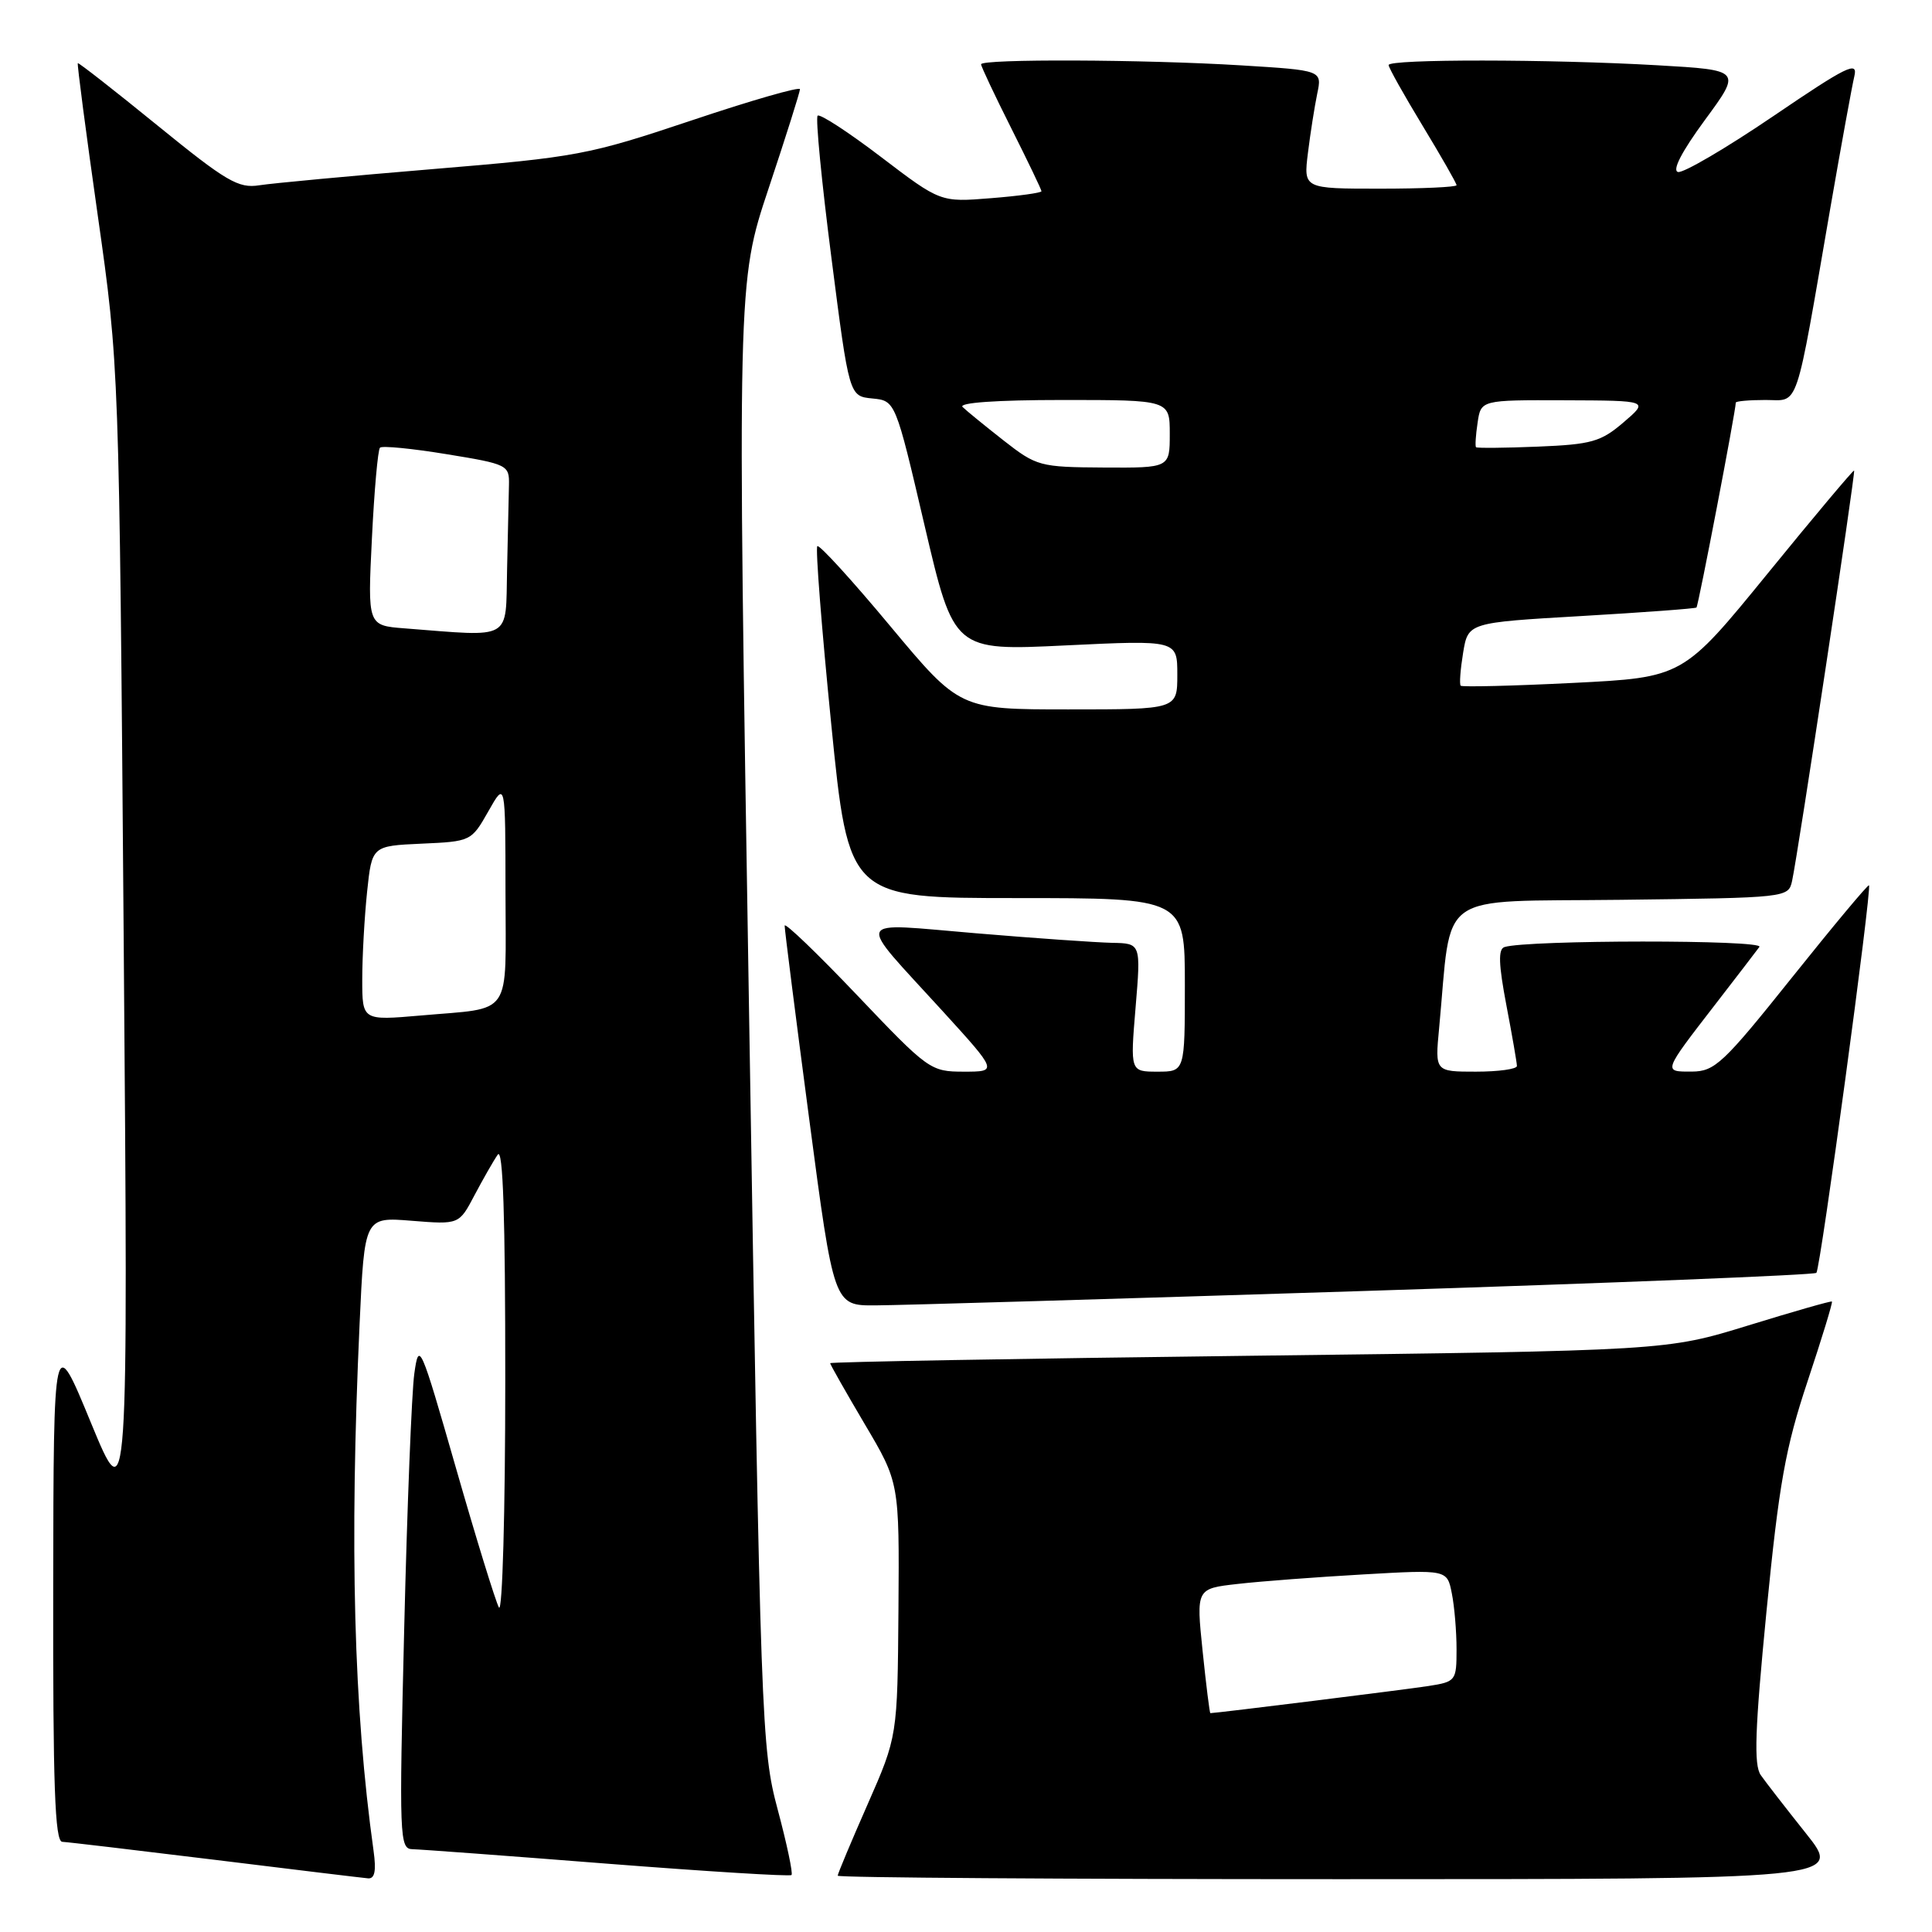 <?xml version="1.0" encoding="UTF-8" standalone="no"?>
<!DOCTYPE svg PUBLIC "-//W3C//DTD SVG 1.1//EN" "http://www.w3.org/Graphics/SVG/1.1/DTD/svg11.dtd" >
<svg xmlns="http://www.w3.org/2000/svg" xmlns:xlink="http://www.w3.org/1999/xlink" version="1.1" viewBox="0 0 256 256">
 <g >
 <path fill="currentColor"
d=" M 49.50 245.25 C 46.87 226.44 46.30 204.91 47.65 175.38 C 48.30 161.25 48.30 161.25 54.56 161.76 C 60.83 162.26 60.83 162.26 62.87 158.38 C 64.00 156.25 65.38 153.82 65.95 153.00 C 66.65 151.96 66.96 161.21 66.95 183.00 C 66.95 200.32 66.57 213.82 66.11 213.00 C 65.66 212.18 63.09 203.85 60.41 194.50 C 55.70 178.09 55.51 177.65 54.90 182.00 C 54.55 184.47 53.95 199.66 53.56 215.75 C 52.88 243.67 52.93 245.00 54.67 245.03 C 55.68 245.05 67.30 245.91 80.50 246.95 C 93.70 247.98 104.67 248.66 104.88 248.45 C 105.09 248.24 104.27 244.34 103.05 239.78 C 100.90 231.73 100.79 228.85 99.26 134.48 C 97.68 37.46 97.68 37.46 101.84 24.98 C 104.13 18.11 106.00 12.19 106.00 11.82 C 106.00 11.45 99.55 13.30 91.66 15.95 C 77.96 20.54 76.45 20.82 57.41 22.40 C 46.46 23.31 36.09 24.28 34.36 24.55 C 31.59 24.99 29.99 24.05 20.86 16.62 C 15.16 11.98 10.41 8.27 10.31 8.37 C 10.20 8.47 11.39 17.54 12.95 28.52 C 15.79 48.50 15.79 48.50 16.39 124.50 C 16.99 200.50 16.99 200.50 12.04 188.50 C 7.10 176.50 7.10 176.50 7.05 210.25 C 7.01 236.58 7.27 244.01 8.25 244.05 C 8.94 244.08 18.05 245.16 28.50 246.44 C 38.95 247.73 48.07 248.83 48.76 248.89 C 49.66 248.97 49.87 247.91 49.50 245.25 Z  M 239.32 242.96 C 236.67 239.63 233.96 236.15 233.31 235.21 C 232.37 233.87 232.54 229.17 234.07 213.50 C 235.73 196.60 236.57 191.88 239.50 183.07 C 241.41 177.33 242.87 172.56 242.74 172.46 C 242.61 172.36 237.62 173.79 231.65 175.63 C 220.80 178.97 220.80 178.97 165.40 179.65 C 134.93 180.02 110.00 180.46 110.00 180.63 C 110.00 180.80 112.06 184.43 114.58 188.70 C 119.17 196.45 119.17 196.45 119.05 213.27 C 118.92 230.08 118.92 230.08 114.96 239.09 C 112.78 244.04 111.00 248.29 111.00 248.54 C 111.00 248.80 140.95 249.00 177.57 249.00 C 244.13 249.00 244.13 249.00 239.32 242.96 Z  M 180.83 171.06 C 213.46 170.02 240.39 168.94 240.68 168.66 C 241.22 168.11 248.06 117.73 247.65 117.31 C 247.51 117.18 242.93 122.67 237.45 129.52 C 228.34 140.92 227.22 141.97 224.19 141.99 C 220.34 142.00 220.29 142.14 227.35 133.00 C 230.11 129.43 232.71 126.04 233.13 125.47 C 233.83 124.51 202.35 124.53 199.35 125.49 C 198.50 125.76 198.57 127.76 199.60 133.18 C 200.37 137.21 201.00 140.84 201.00 141.25 C 201.00 141.66 198.56 142.00 195.57 142.00 C 190.14 142.00 190.14 142.00 190.69 136.25 C 192.44 117.74 189.91 119.53 214.74 119.23 C 236.83 118.96 236.97 118.95 237.46 116.73 C 238.24 113.17 245.89 62.56 245.68 62.35 C 245.58 62.25 240.43 68.37 234.25 75.96 C 223.00 89.76 223.00 89.76 208.44 90.49 C 200.43 90.89 193.73 91.05 193.55 90.86 C 193.36 90.66 193.51 88.70 193.87 86.50 C 194.53 82.50 194.53 82.50 209.51 81.63 C 217.76 81.15 224.63 80.64 224.79 80.50 C 225.04 80.29 230.00 54.41 230.00 53.35 C 230.00 53.16 231.77 53.00 233.93 53.00 C 238.46 53.00 237.78 55.04 242.54 27.50 C 243.97 19.25 245.40 11.42 245.71 10.10 C 246.21 8.03 244.74 8.75 234.97 15.39 C 228.74 19.62 223.06 22.95 222.35 22.79 C 221.53 22.61 222.84 20.08 225.91 15.90 C 230.77 9.29 230.77 9.29 219.64 8.65 C 205.39 7.83 184.00 7.81 184.00 8.62 C 184.00 8.97 186.03 12.58 188.50 16.66 C 190.97 20.74 193.00 24.28 193.00 24.54 C 193.00 24.79 188.44 25.00 182.86 25.00 C 172.72 25.00 172.72 25.00 173.31 20.25 C 173.63 17.64 174.19 14.11 174.54 12.41 C 175.19 9.32 175.19 9.32 164.44 8.66 C 151.60 7.87 130.00 7.79 130.00 8.52 C 130.00 8.81 131.80 12.62 134.00 17.00 C 136.20 21.38 138.00 25.13 138.00 25.34 C 138.00 25.55 134.99 25.97 131.31 26.26 C 124.62 26.80 124.62 26.80 116.74 20.80 C 112.41 17.50 108.63 15.04 108.34 15.33 C 108.05 15.62 108.87 24.10 110.17 34.18 C 112.52 52.50 112.52 52.50 115.59 52.80 C 118.65 53.10 118.65 53.10 122.52 69.67 C 126.40 86.24 126.40 86.24 141.20 85.52 C 156.00 84.81 156.00 84.81 156.00 89.40 C 156.00 94.00 156.00 94.00 141.58 94.00 C 127.17 94.00 127.17 94.00 117.96 82.96 C 112.90 76.88 108.55 72.12 108.30 72.37 C 108.04 72.62 108.87 83.22 110.14 95.92 C 112.45 119.00 112.45 119.00 134.72 119.00 C 157.00 119.00 157.00 119.00 157.00 130.50 C 157.00 142.00 157.00 142.00 153.38 142.00 C 149.76 142.00 149.76 142.00 150.47 133.50 C 151.18 125.00 151.18 125.00 147.34 124.93 C 145.23 124.88 137.10 124.32 129.29 123.66 C 112.82 122.29 113.28 121.23 124.86 133.93 C 132.21 142.00 132.21 142.00 127.71 142.00 C 123.30 142.00 123.00 141.78 113.60 131.90 C 108.32 126.35 103.99 122.19 103.97 122.65 C 103.96 123.12 105.42 134.64 107.22 148.25 C 110.49 173.00 110.49 173.00 115.99 172.97 C 119.02 172.96 148.20 172.10 180.83 171.06 Z  M 48.00 129.76 C 48.00 126.76 48.29 121.55 48.64 118.19 C 49.28 112.09 49.28 112.09 55.86 111.79 C 62.39 111.50 62.46 111.47 64.71 107.50 C 66.97 103.50 66.97 103.50 66.98 118.18 C 67.00 135.03 68.07 133.47 55.75 134.56 C 48.00 135.23 48.00 135.23 48.00 129.76 Z  M 53.60 83.26 C 48.71 82.88 48.71 82.88 49.28 71.35 C 49.59 65.01 50.07 59.60 50.35 59.32 C 50.62 59.04 54.60 59.43 59.17 60.18 C 67.27 61.50 67.50 61.62 67.44 64.27 C 67.40 65.77 67.29 70.83 67.19 75.50 C 66.98 84.99 68.04 84.38 53.60 83.26 Z  M 159.35 218.75 C 158.50 210.50 158.50 210.50 164.00 209.88 C 167.03 209.53 174.51 208.97 180.62 208.62 C 191.75 207.98 191.75 207.98 192.37 211.11 C 192.72 212.84 193.00 216.18 193.00 218.54 C 193.00 222.72 192.91 222.84 189.25 223.41 C 186.31 223.87 161.15 227.00 160.38 227.00 C 160.28 227.00 159.82 223.29 159.35 218.75 Z  M 133.00 58.38 C 130.53 56.44 128.07 54.44 127.55 53.93 C 126.96 53.36 132.04 53.00 140.80 53.00 C 155.00 53.00 155.00 53.00 155.00 57.50 C 155.00 62.00 155.00 62.00 146.25 61.95 C 137.79 61.90 137.35 61.78 133.00 58.38 Z  M 195.58 59.26 C 195.45 59.12 195.54 57.66 195.79 56.01 C 196.23 53.00 196.23 53.00 207.36 53.04 C 218.50 53.08 218.50 53.08 215.12 55.97 C 212.12 58.54 210.88 58.89 203.79 59.18 C 199.41 59.36 195.72 59.39 195.58 59.26 Z "/>
</g>
</svg>